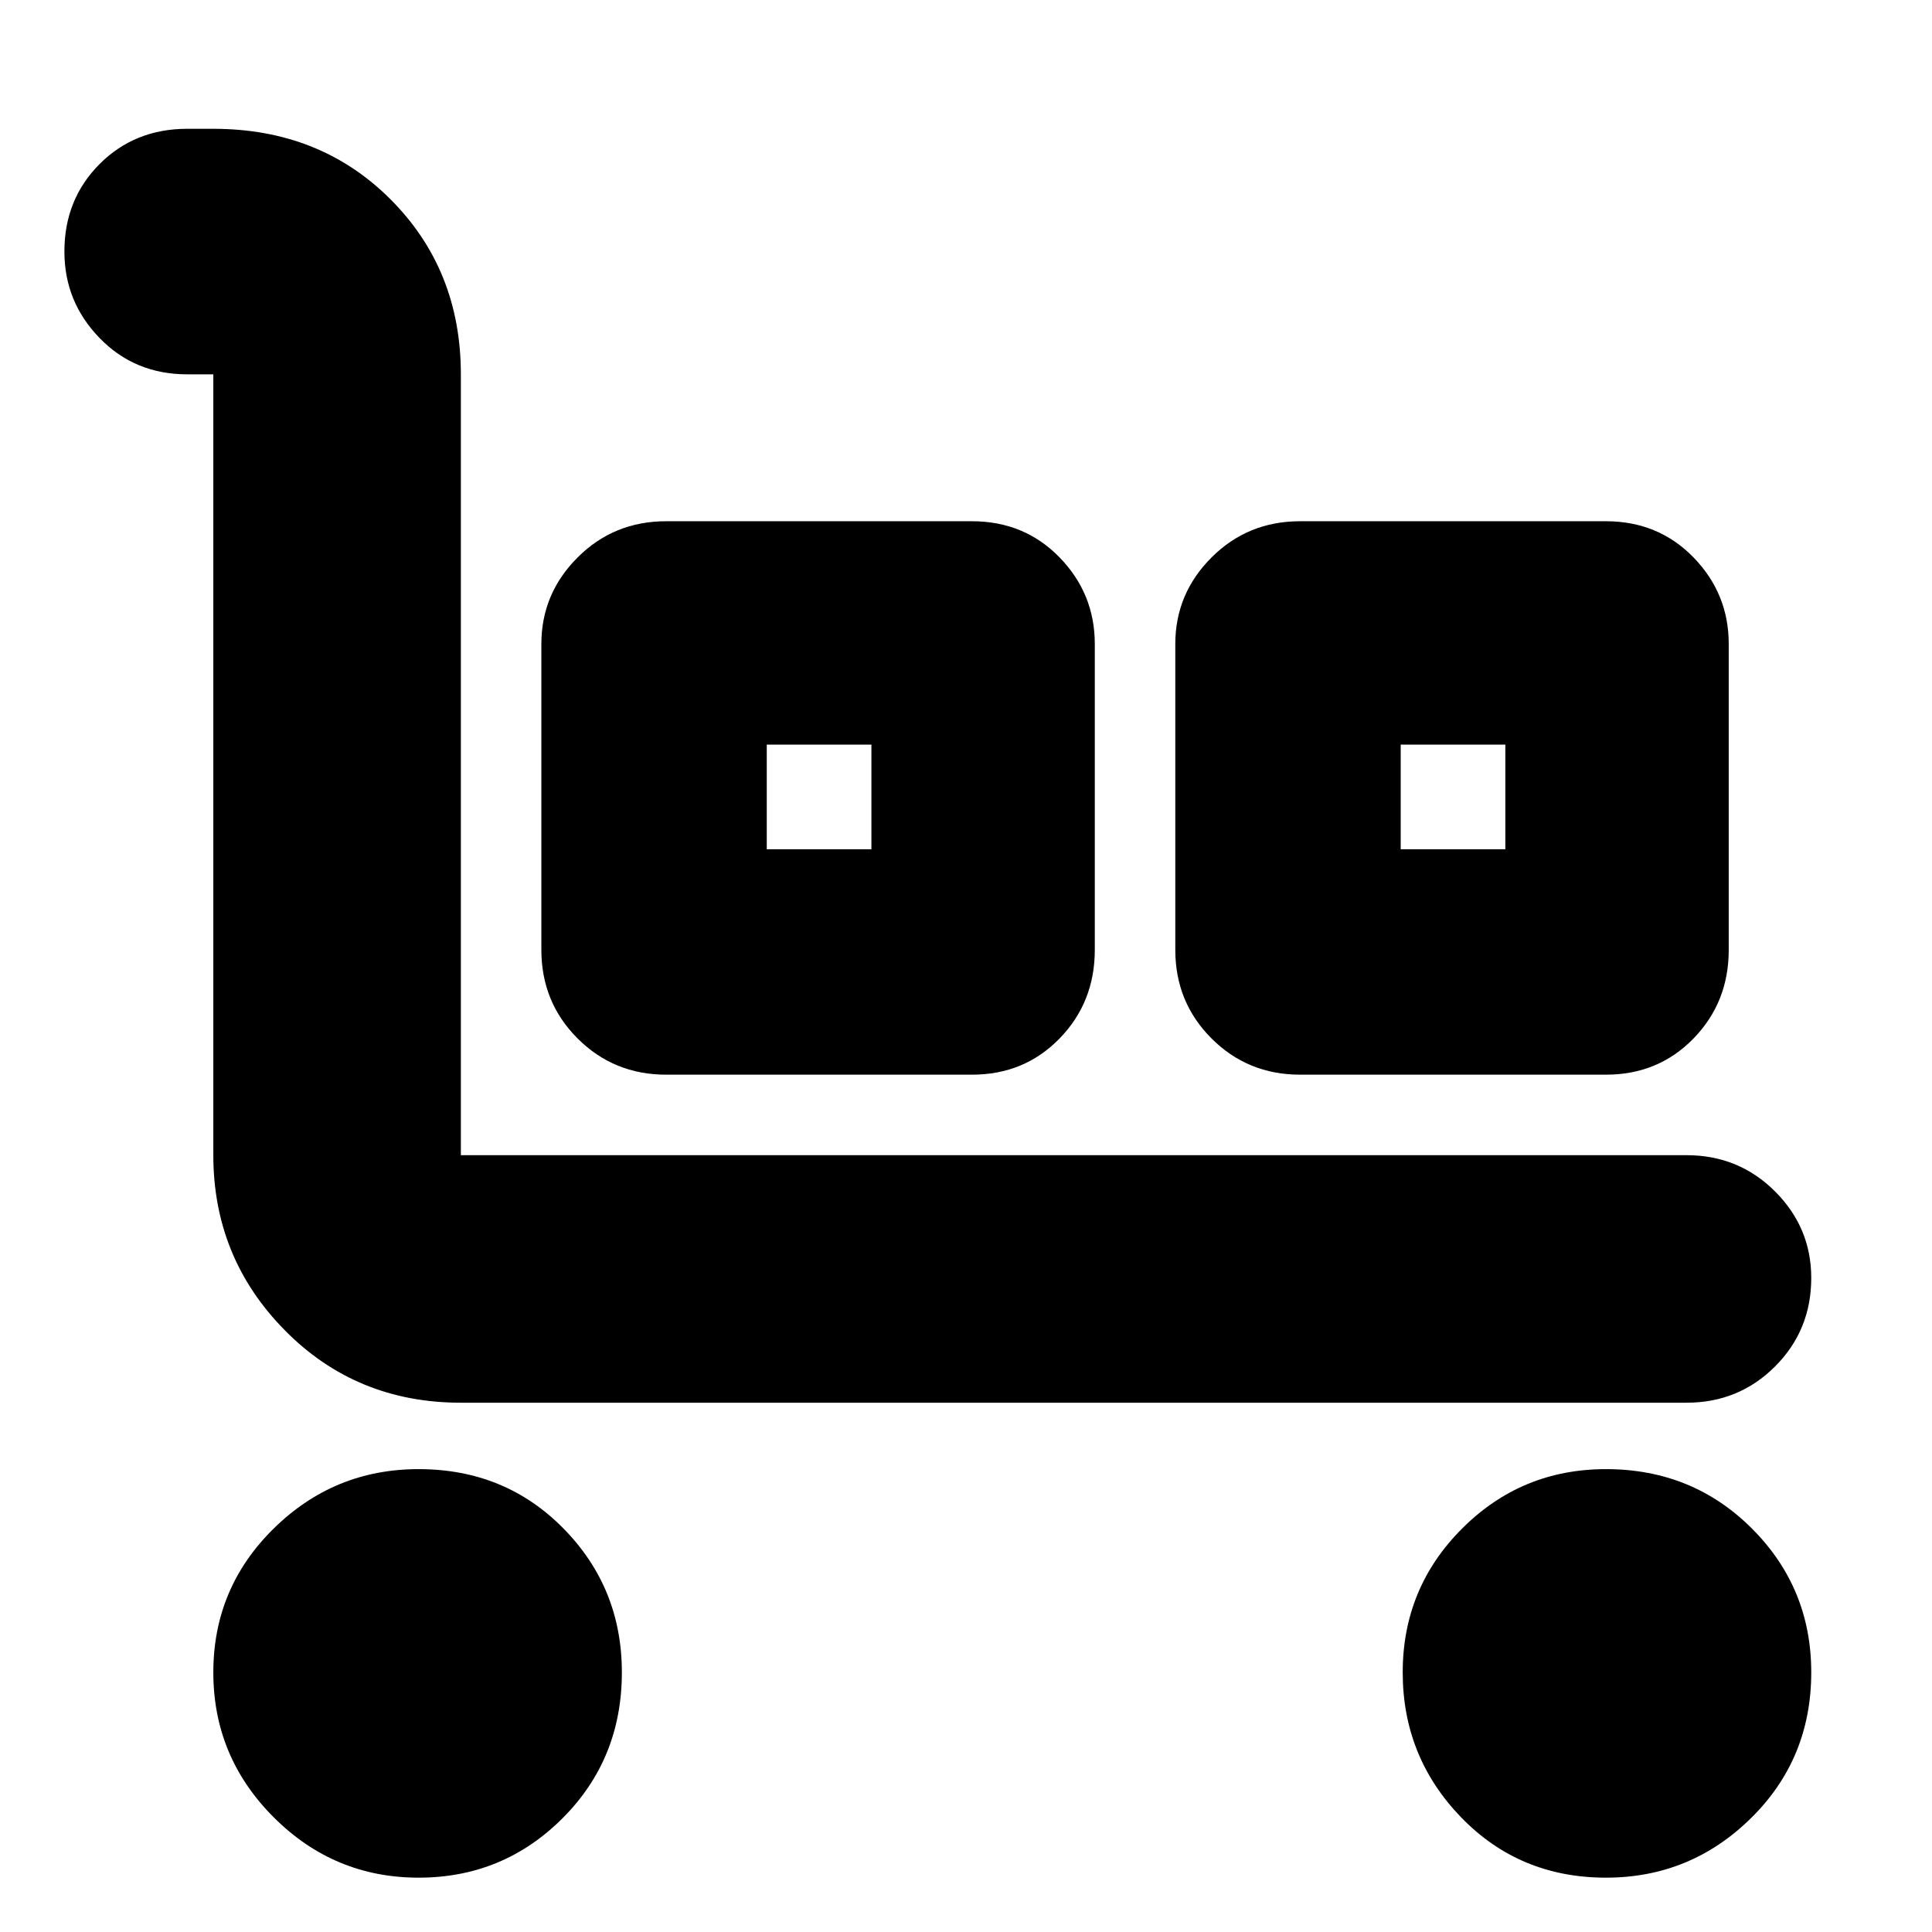 <svg xmlns="http://www.w3.org/2000/svg" height="24" width="24"><path d="M20.95 17.425H5.725q-1.3 0-2.187-.9-.888-.9-.888-2.175v-9.7h-.325q-.65 0-1.087-.45Q.8 3.75.8 3.125q0-.65.438-1.088.437-.437 1.087-.437h.325q1.325 0 2.2.875.875.875.875 2.175v9.7H20.95q.65 0 1.1.45.45.45.45 1.075 0 .65-.45 1.1-.45.45-1.1.45Zm-15.75 5.9q-1.05 0-1.8-.75t-.75-1.8q0-1.05.75-1.787.75-.738 1.8-.738 1.075 0 1.8.738.725.737.725 1.787 0 1.075-.737 1.812-.738.738-1.788.738Zm3.075-9.975q-.65 0-1.1-.45-.45-.45-.45-1.1V8q0-.625.45-1.075.45-.45 1.1-.45h3.8q.65 0 1.088.45.437.45.437 1.075v3.8q0 .65-.437 1.1-.438.45-1.088.45Zm1.25-2.8h1.3v-1.3h-1.3Zm6.625 2.8q-.65 0-1.1-.45-.45-.45-.45-1.1V8q0-.625.45-1.075.45-.45 1.1-.45h3.8q.65 0 1.088.45.437.45.437 1.075v3.8q0 .65-.437 1.1-.438.45-1.088.45Zm1.25-2.8h1.3v-1.3h-1.3Zm2.55 12.775q-1.075 0-1.8-.75-.725-.75-.725-1.8t.738-1.787q.737-.738 1.787-.738 1.075 0 1.813.738.737.737.737 1.787 0 1.075-.75 1.812-.75.738-1.8.738ZM9.525 10.55h1.3Zm7.875 0h1.3Z"/></svg>